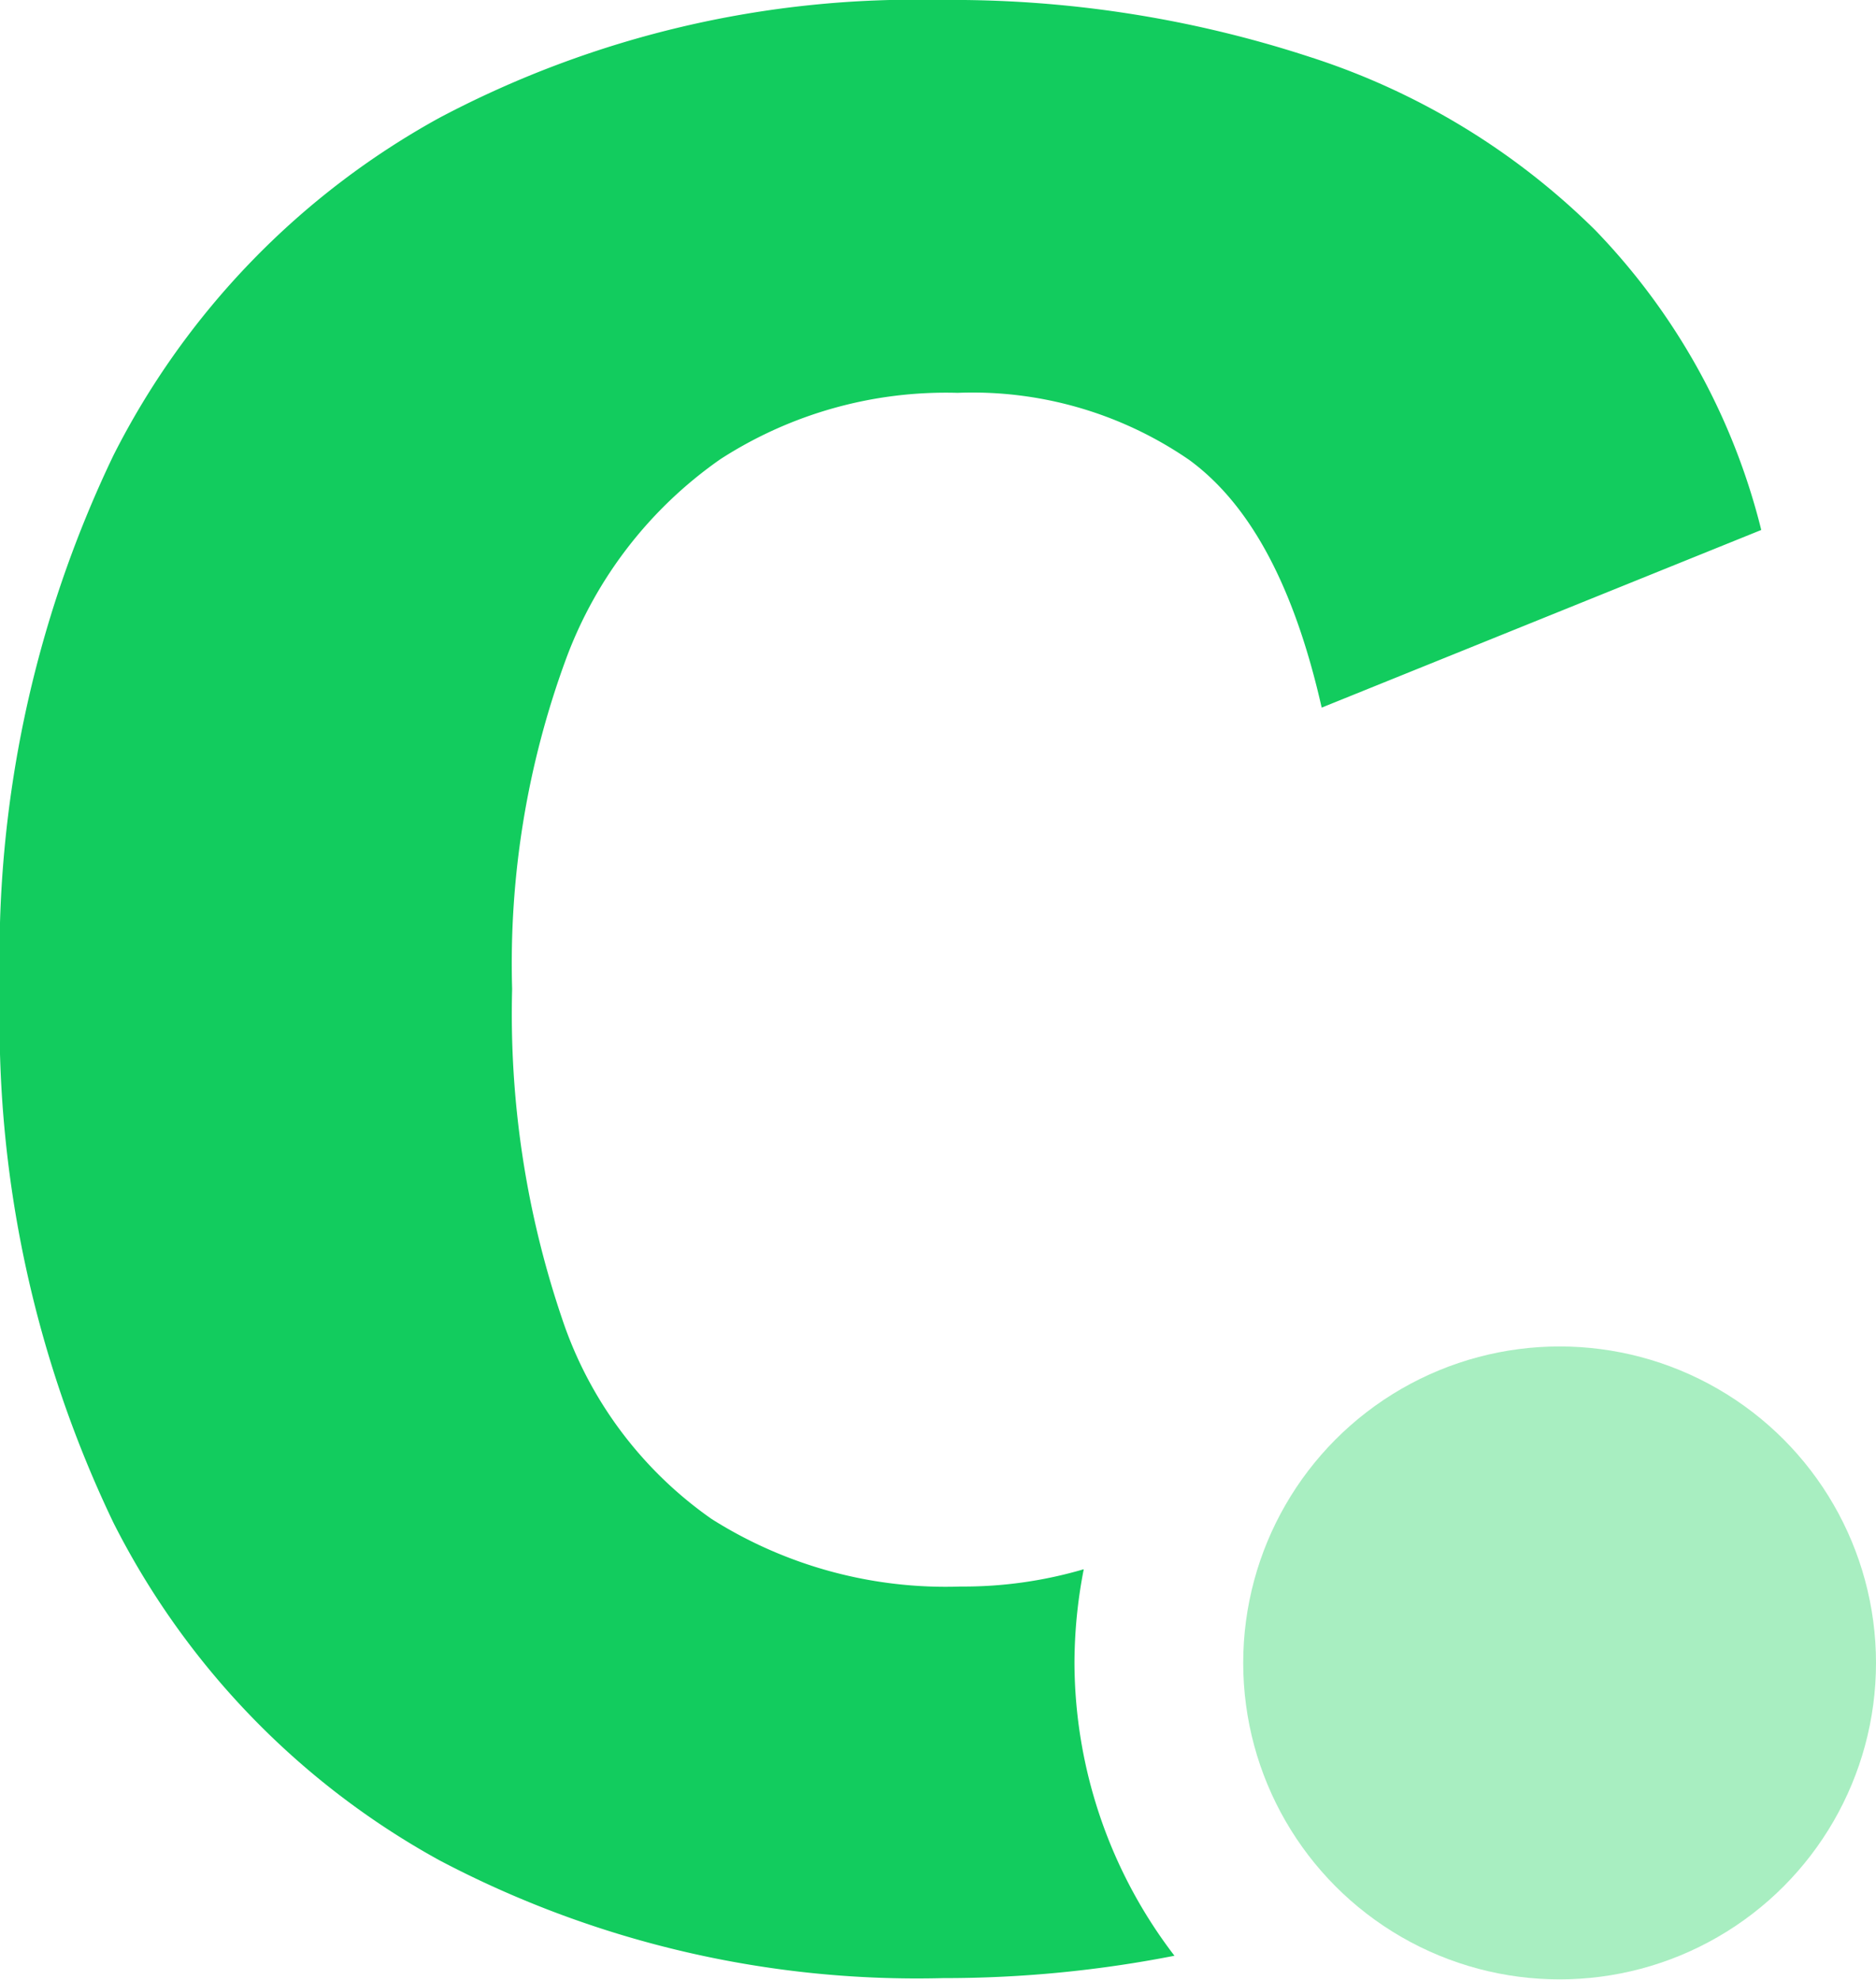 <svg xmlns="http://www.w3.org/2000/svg" viewBox="0 0 44.47 46.92"><defs><style>.cls-1{fill:#a8eec1;}.cls-2{fill:#12cc5e;}</style></defs><g id="Layer_2" data-name="Layer 2"><g id="Layer_1-2" data-name="Layer 1"><circle class="cls-1" cx="36.97" cy="39.41" r="7.5"/><path class="cls-2" d="M25.47,39.41a11.61,11.61,0,0,1,.22-2.22,10.1,10.1,0,0,1-2.92.41A10.39,10.39,0,0,1,16.87,36a9.43,9.43,0,0,1-3.55-4.76,22.47,22.47,0,0,1-1.18-7.8,20.89,20.89,0,0,1,1.28-7.83,10,10,0,0,1,3.66-4.73A9.86,9.86,0,0,1,22.7,9.31a9.06,9.06,0,0,1,5.49,1.59c1.45,1.06,2.49,3,3.14,5.87l10.42-4.21a15.63,15.63,0,0,0-3.94-7.11,17,17,0,0,0-6.76-4.1A27.27,27.27,0,0,0,22.29,0,24.11,24.11,0,0,0,10.42,2.79a18.81,18.81,0,0,0-7.73,8A27.45,27.45,0,0,0,0,23.46,27.45,27.45,0,0,0,2.69,36.09a18.81,18.81,0,0,0,7.73,8,24.28,24.28,0,0,0,11.94,2.79,28.3,28.3,0,0,0,5.48-.53A11.46,11.46,0,0,1,25.47,39.41Z"/></g></g></svg>